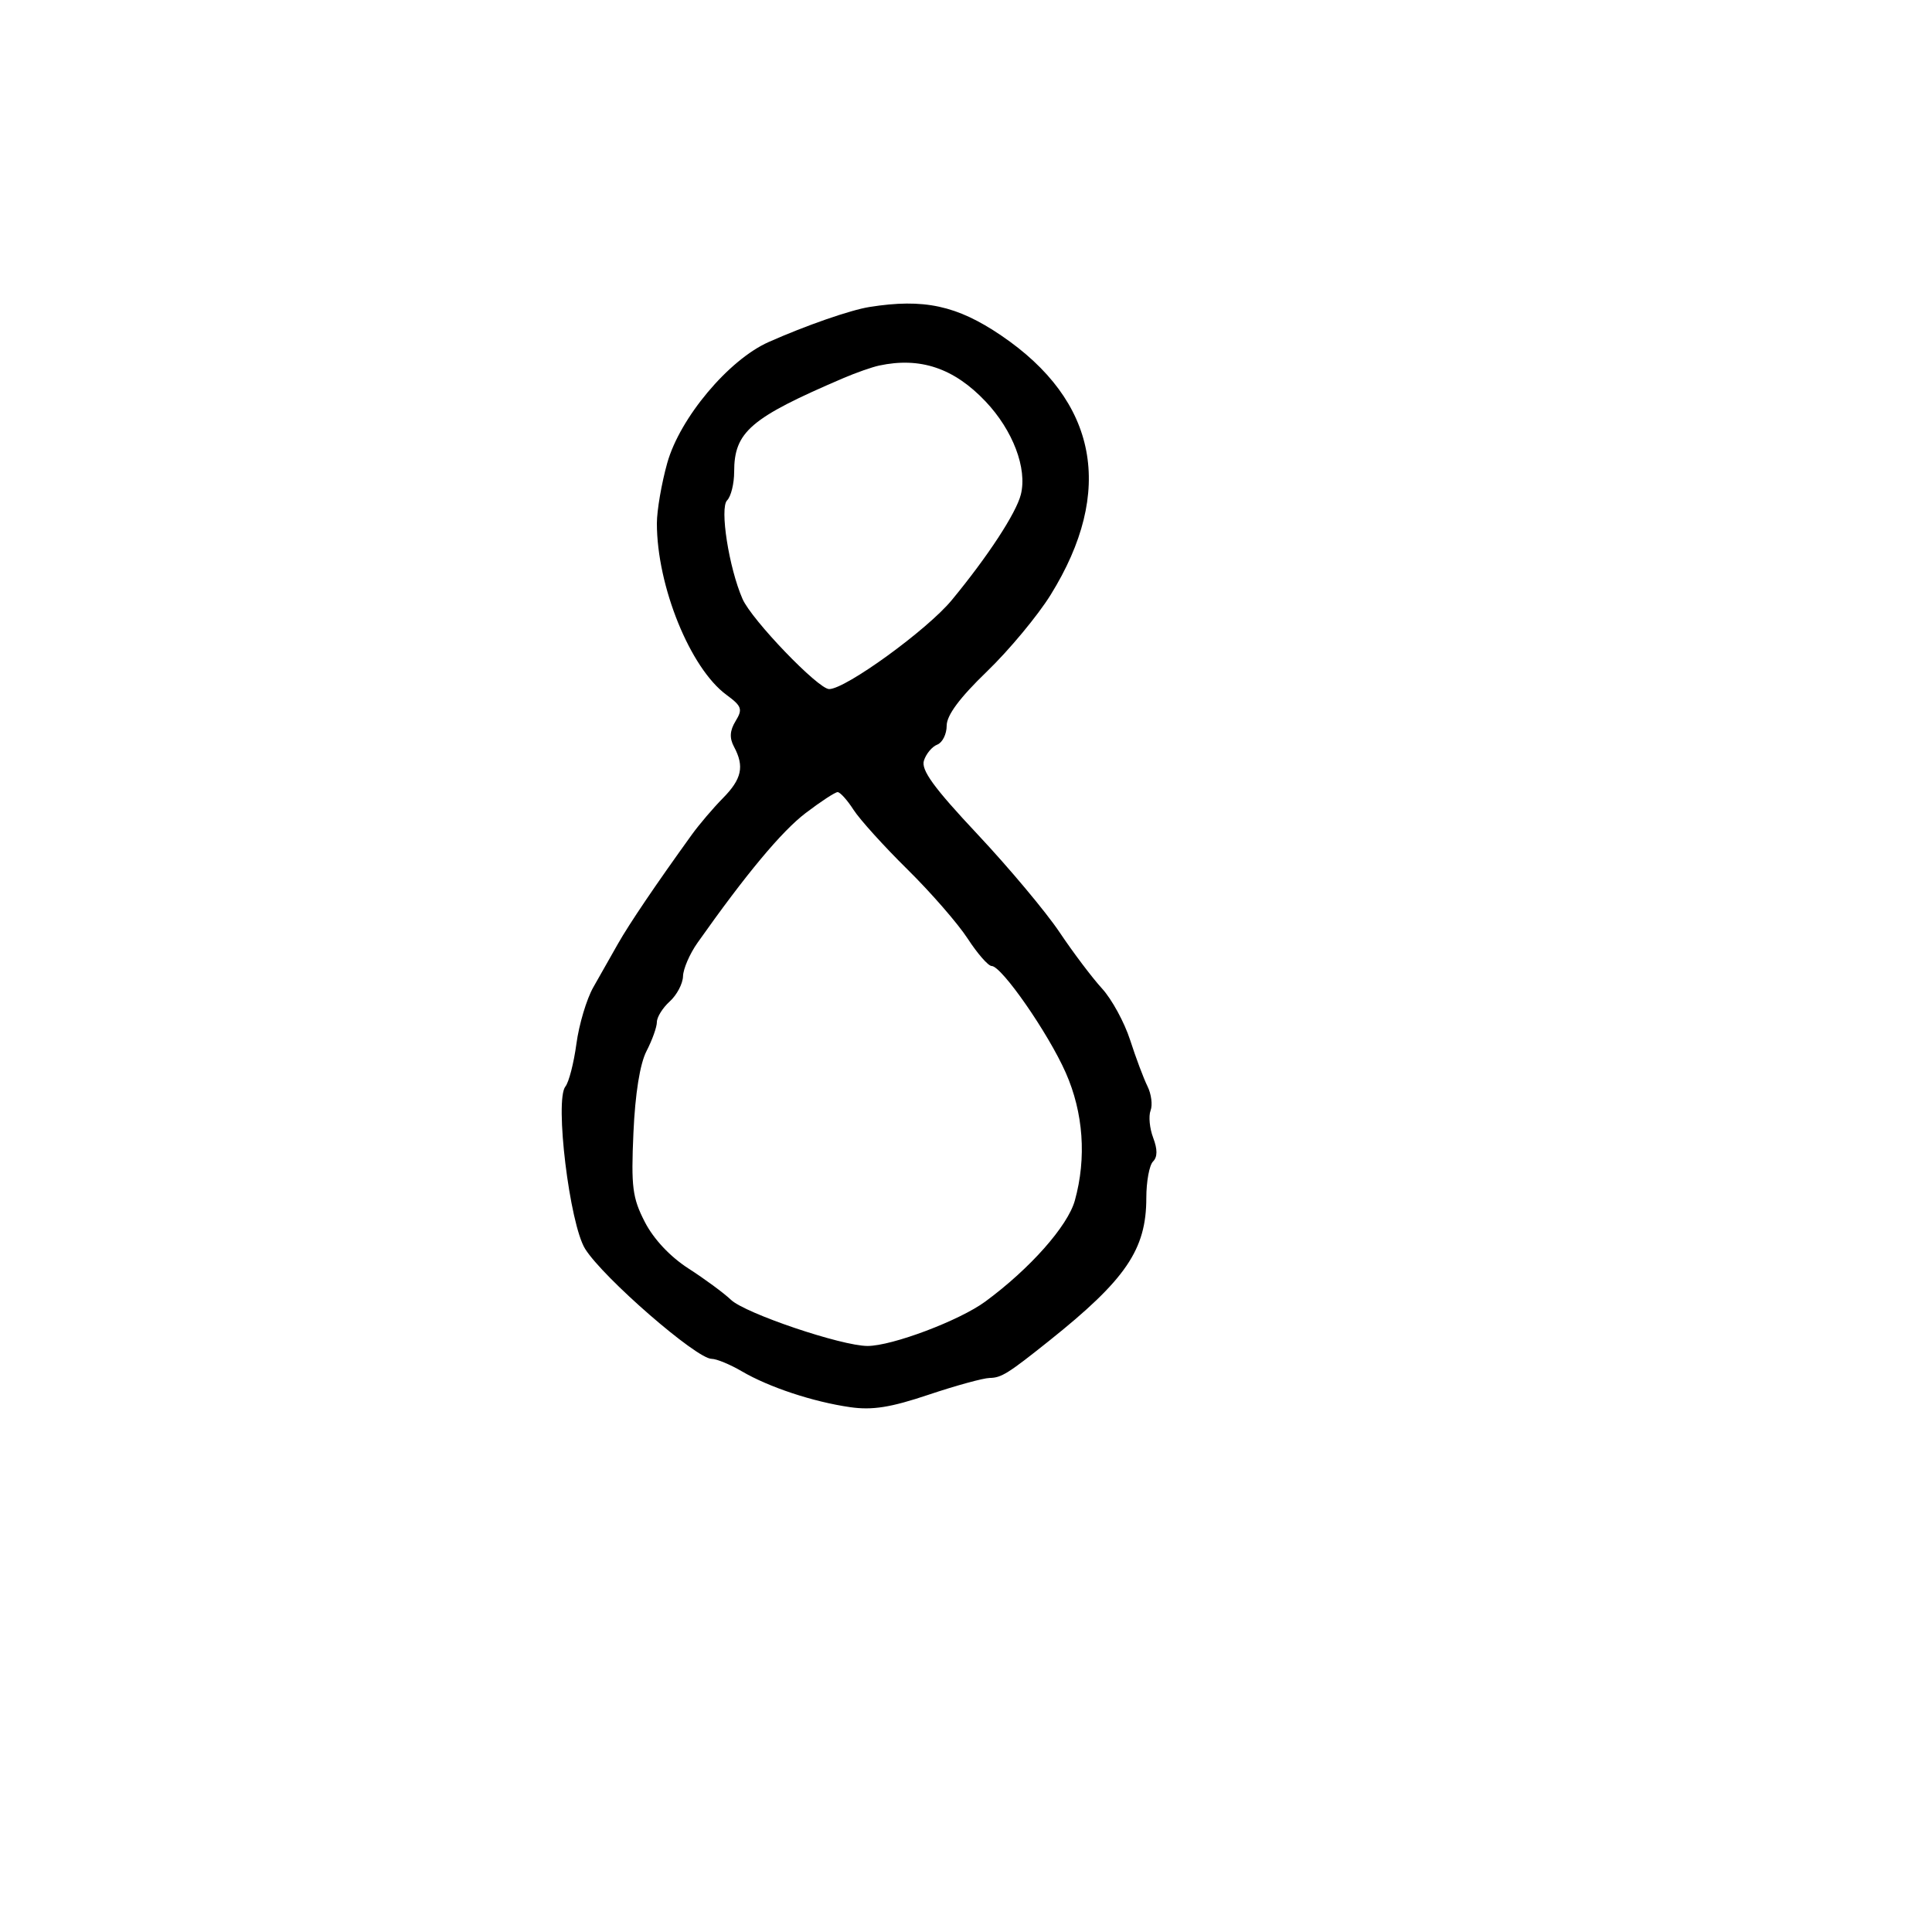 <svg xmlns="http://www.w3.org/2000/svg" width="300" height="300" viewBox="0 0 300 300" version="1.1">
  <defs/>
  <path d="M135,47.671 C143.449,46.323 148.589,47.432 155.446,52.082 C170.463,62.265 173.135,76.259 163.141,92.37 C161.139,95.598 156.688,100.953 153.25,104.269 C149.019,108.35 147,111.067 147,112.68 C147,113.991 146.342,115.315 145.538,115.624 C144.734,115.932 143.802,117.05 143.466,118.107 C143.003,119.567 144.997,122.31 151.771,129.528 C156.674,134.752 162.416,141.608 164.53,144.763 C166.644,147.918 169.611,151.85 171.124,153.5 C172.636,155.15 174.6,158.75 175.487,161.5 C176.375,164.25 177.588,167.482 178.183,168.683 C178.779,169.883 178.994,171.574 178.661,172.441 C178.328,173.308 178.51,175.212 179.065,176.672 C179.752,178.478 179.743,179.657 179.037,180.363 C178.467,180.933 178,183.475 178,186.012 C178,194.027 174.831,198.684 162.896,208.211 C156.528,213.294 155.5,213.936 153.676,213.968 C152.673,213.986 148.399,215.159 144.178,216.576 C138.297,218.551 135.451,219.001 132.002,218.503 C126.248,217.673 119.41,215.409 115.193,212.938 C113.374,211.872 111.264,211 110.504,211 C108.15,211 93.691,198.433 90.864,193.931 C88.448,190.084 86.104,170.808 87.797,168.712 C88.336,168.045 89.105,165.056 89.507,162.069 C89.909,159.082 91.084,155.145 92.119,153.319 C93.153,151.494 94.875,148.456 95.944,146.57 C97.706,143.46 101.833,137.362 107.419,129.614 C108.564,128.027 110.737,125.474 112.25,123.941 C115.189,120.962 115.611,119.011 113.977,115.957 C113.248,114.594 113.319,113.449 114.227,111.962 C115.352,110.12 115.186,109.648 112.794,107.888 C107.168,103.749 102,91.003 102,81.266 C102,79.267 102.725,75.048 103.611,71.891 C105.573,64.897 113.132,55.878 119.347,53.115 C125.123,50.548 132.032,48.145 135,47.671 Z M125.1,126.25 C121.373,129.091 115.843,135.725 108.308,146.396 C107.102,148.103 106.089,150.443 106.058,151.595 C106.026,152.747 105.1,154.505 104,155.5 C102.9,156.495 102,157.938 102,158.705 C102,159.472 101.277,161.498 100.393,163.207 C99.371,165.184 98.63,169.804 98.359,175.898 C97.985,184.313 98.2,186.001 100.131,189.755 C101.498,192.412 104.065,195.146 106.915,196.978 C109.437,198.599 112.4,200.783 113.5,201.831 C115.723,203.948 130.669,209 134.709,209 C138.525,209 148.984,205.057 153,202.104 C159.922,197.014 165.801,190.38 166.902,186.415 C168.736,179.808 168.234,172.779 165.484,166.561 C162.766,160.414 155.533,150 153.983,150 C153.458,150 151.785,148.088 150.264,145.75 C148.744,143.412 144.533,138.575 140.906,135 C137.279,131.425 133.514,127.263 132.54,125.75 C131.567,124.237 130.454,123 130.067,123 C129.68,123 127.445,124.463 125.1,126.25 Z M136.5,56.767 C135.4,57.004 132.925,57.872 131,58.696 C116.517,64.897 114,67.054 114,73.265 C114,75.099 113.507,77.093 112.905,77.695 C111.73,78.87 113.182,88.159 115.297,93 C116.717,96.25 127.048,107 128.751,107 C131.305,107 143.975,97.807 147.789,93.185 C153.405,86.381 157.792,79.675 158.517,76.788 C159.533,72.739 157.286,66.819 153.03,62.329 C148.124,57.155 142.889,55.393 136.5,56.767 Z"/>
</svg>

